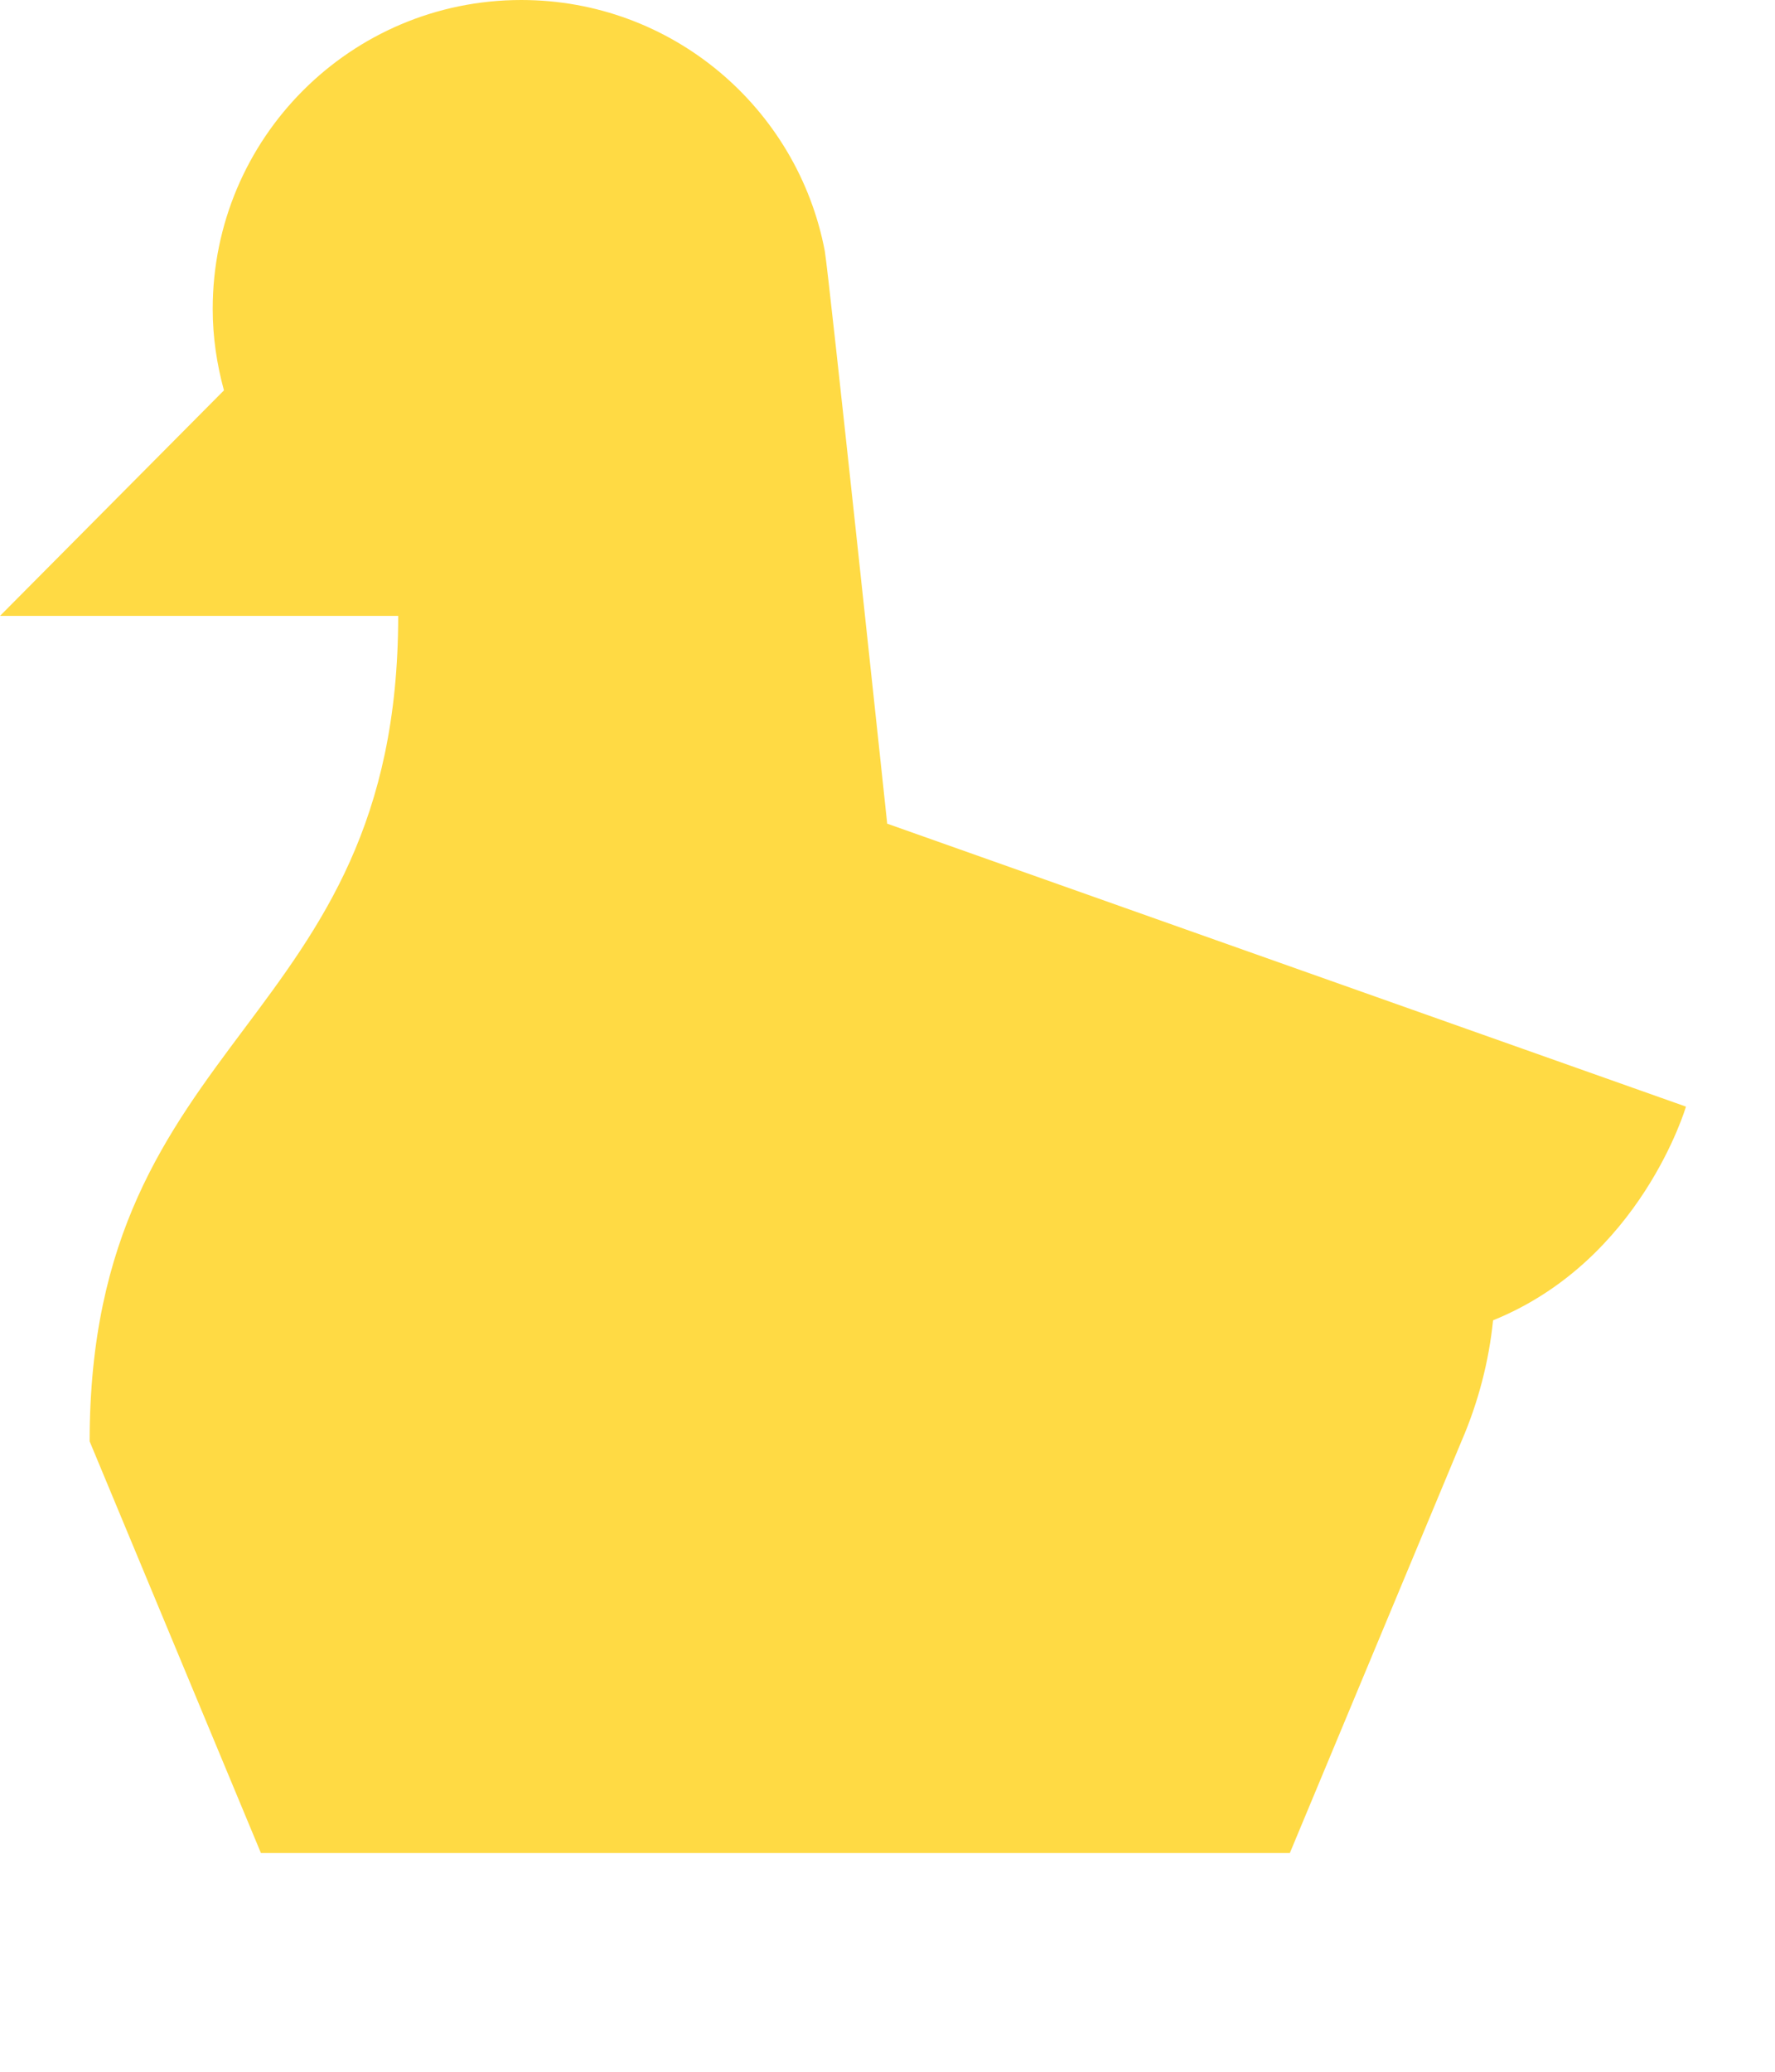 <svg preserveAspectRatio="none" width="100%" height="100%" overflow="visible" style="display: block;" viewBox="0 0 6 7" fill="none" xmlns="http://www.w3.org/2000/svg">
<path id="Vector" d="M5.699 3.739L2.999 2.783C2.999 2.783 2.8 0.911 2.788 0.848C2.696 0.365 2.272 0 1.762 0C1.186 0 0.719 0.467 0.719 1.044C0.719 1.139 0.733 1.231 0.757 1.319L0 2.081H1.346C1.346 3.478 0.303 3.478 0.303 4.87L0.882 6.261H4.36L4.94 4.87H4.94C4.998 4.736 5.033 4.598 5.047 4.461C5.547 4.259 5.699 3.739 5.699 3.739V3.739Z" fill="#FFDA44"/>
</svg>
